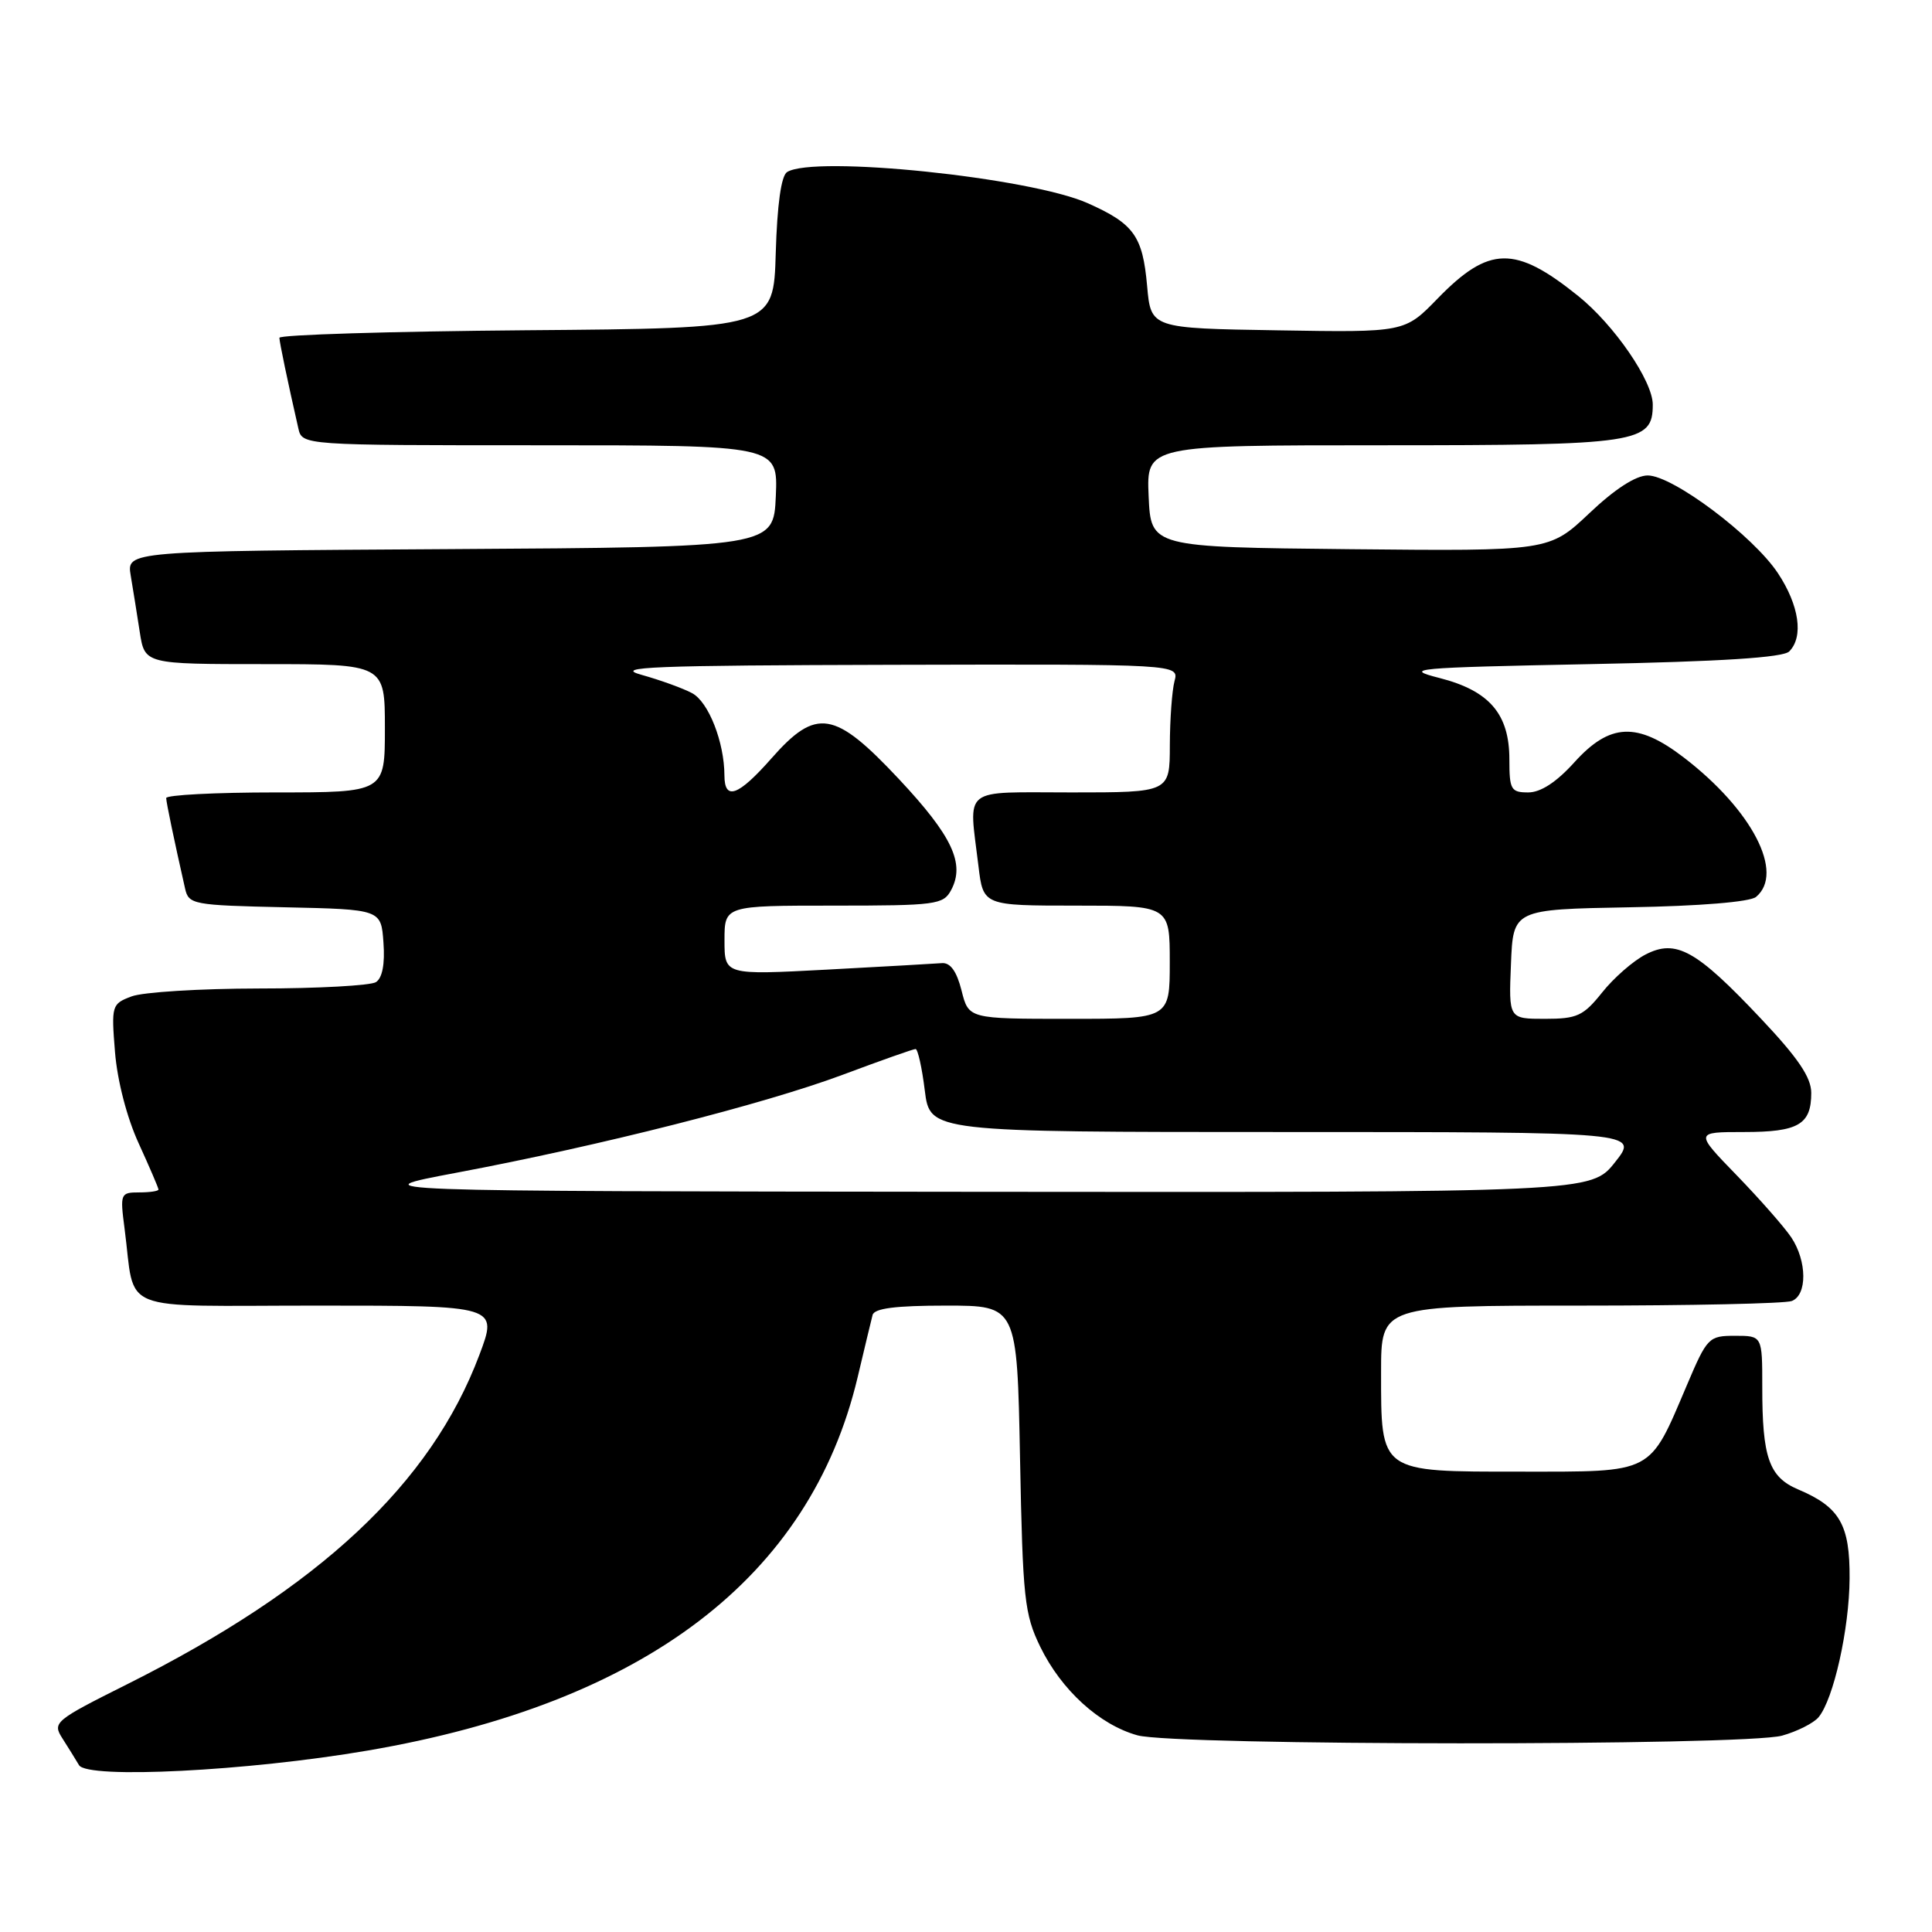 <?xml version="1.0" encoding="UTF-8" standalone="no"?>
<!DOCTYPE svg PUBLIC "-//W3C//DTD SVG 1.1//EN" "http://www.w3.org/Graphics/SVG/1.1/DTD/svg11.dtd" >
<svg xmlns="http://www.w3.org/2000/svg" xmlns:xlink="http://www.w3.org/1999/xlink" version="1.1" viewBox="0 0 256 256">
 <g >
 <path fill="currentColor"
d=" M 48.71 231.96 C 85.45 225.68 107.34 209.01 113.64 182.50 C 114.55 178.65 115.44 174.94 115.62 174.25 C 115.84 173.36 118.66 173.00 125.35 173.00 C 134.77 173.00 134.77 173.00 135.16 193.25 C 135.52 211.87 135.74 213.88 137.84 218.21 C 140.64 223.95 145.68 228.54 150.72 229.94 C 155.71 231.33 231.17 231.36 236.14 229.98 C 238.14 229.42 240.32 228.32 240.97 227.54 C 242.96 225.14 245.04 215.85 245.08 209.15 C 245.13 202.03 243.78 199.69 238.27 197.36 C 234.40 195.72 233.50 193.13 233.51 183.75 C 233.51 177.00 233.51 177.00 229.91 177.00 C 226.42 177.00 226.21 177.21 223.53 183.52 C 218.47 195.41 219.27 195.00 201.48 195.00 C 182.70 195.00 183.00 195.21 183.00 181.78 C 183.00 173.00 183.00 173.00 209.42 173.00 C 223.95 173.00 236.55 172.73 237.42 172.39 C 239.48 171.60 239.45 167.12 237.36 163.97 C 236.45 162.61 233.20 158.91 230.14 155.75 C 224.56 150.00 224.56 150.00 231.08 150.00 C 238.30 150.00 240.00 149.01 240.00 144.82 C 240.00 142.76 238.26 140.19 233.31 134.95 C 224.75 125.87 222.08 124.39 218.04 126.48 C 216.41 127.32 213.82 129.58 212.29 131.51 C 209.80 134.62 208.98 135.00 204.71 135.00 C 199.91 135.00 199.91 135.00 200.21 127.75 C 200.50 120.50 200.50 120.50 215.93 120.22 C 225.23 120.06 231.88 119.51 232.68 118.85 C 236.50 115.68 232.17 107.32 223.11 100.37 C 216.94 95.64 213.32 95.80 208.62 101.00 C 206.24 103.64 204.15 105.00 202.50 105.00 C 200.21 105.00 200.00 104.63 200.00 100.63 C 200.00 94.61 197.36 91.53 190.75 89.84 C 185.84 88.59 187.14 88.47 210.70 88.00 C 228.07 87.66 236.27 87.13 237.08 86.32 C 239.01 84.39 238.41 80.22 235.59 75.96 C 232.32 71.01 221.65 63.00 218.33 63.00 C 216.76 63.00 213.97 64.80 210.58 68.02 C 205.27 73.03 205.27 73.03 178.89 72.77 C 152.50 72.50 152.50 72.50 152.20 65.75 C 151.91 59.00 151.91 59.00 183.23 59.00 C 217.12 59.00 219.00 58.72 219.00 53.61 C 219.00 50.49 213.89 43.05 209.11 39.21 C 200.75 32.49 197.30 32.56 190.49 39.56 C 186.13 44.05 186.13 44.05 169.32 43.77 C 152.50 43.50 152.50 43.50 152.00 37.90 C 151.41 31.26 150.25 29.65 144.12 26.92 C 136.46 23.51 107.84 20.55 104.29 22.80 C 103.51 23.30 102.98 27.11 102.79 33.54 C 102.50 43.50 102.50 43.50 69.75 43.76 C 51.74 43.91 37.01 44.36 37.02 44.76 C 37.05 45.42 38.09 50.44 39.53 56.75 C 40.04 59.00 40.04 59.00 71.56 59.00 C 103.09 59.00 103.09 59.00 102.80 65.75 C 102.50 72.50 102.50 72.50 59.64 72.76 C 16.78 73.02 16.78 73.02 17.32 76.26 C 17.62 78.04 18.16 81.41 18.52 83.75 C 19.18 88.00 19.18 88.00 35.09 88.00 C 51.00 88.00 51.00 88.00 51.00 96.50 C 51.00 105.00 51.00 105.00 36.50 105.00 C 28.52 105.00 22.01 105.34 22.02 105.75 C 22.05 106.42 23.07 111.31 24.52 117.72 C 25.00 119.85 25.53 119.95 37.76 120.22 C 50.50 120.50 50.50 120.50 50.81 124.90 C 51.02 127.74 50.66 129.60 49.81 130.14 C 49.09 130.59 42.12 130.98 34.32 130.98 C 26.51 130.99 18.92 131.46 17.43 132.03 C 14.80 133.02 14.74 133.23 15.24 139.42 C 15.55 143.21 16.81 148.09 18.38 151.51 C 19.82 154.66 21.00 157.41 21.00 157.62 C 21.00 157.83 19.85 158.00 18.44 158.00 C 15.96 158.00 15.90 158.16 16.50 162.75 C 18.01 174.19 15.05 173.00 42.07 173.00 C 65.98 173.00 65.98 173.00 63.52 179.53 C 57.10 196.61 42.32 210.42 16.85 223.17 C 7.22 227.99 6.93 228.24 8.26 230.33 C 9.02 231.52 10.02 233.13 10.47 233.89 C 11.57 235.75 32.82 234.68 48.71 231.96 Z  M 60.50 155.39 C 79.62 151.79 101.24 146.30 111.64 142.42 C 116.66 140.54 121.02 139.00 121.32 139.00 C 121.61 139.00 122.17 141.47 122.54 144.50 C 123.23 150.00 123.23 150.00 170.20 150.00 C 217.17 150.00 217.17 150.00 214.00 154.00 C 210.83 158.00 210.83 158.00 129.17 157.92 C 47.50 157.84 47.50 157.84 60.50 155.39 Z  M 127.41 131.25 C 126.77 128.71 125.93 127.54 124.82 127.62 C 123.91 127.69 117.06 128.08 109.58 128.48 C 96.00 129.20 96.00 129.20 96.00 124.60 C 96.00 120.00 96.00 120.00 110.46 120.00 C 124.04 120.00 125.00 119.87 126.03 117.94 C 127.90 114.44 126.18 110.78 119.13 103.25 C 110.57 94.12 108.17 93.73 102.21 100.50 C 97.82 105.48 96.00 106.14 95.99 102.75 C 95.98 98.35 93.89 93.01 91.71 91.85 C 90.50 91.20 87.48 90.11 85.01 89.42 C 81.19 88.37 86.30 88.17 118.37 88.09 C 156.23 88.00 156.23 88.00 155.63 90.25 C 155.30 91.49 155.02 95.31 155.01 98.75 C 155.00 105.00 155.00 105.00 142.00 105.00 C 127.21 105.00 128.37 104.09 129.65 114.75 C 130.28 120.00 130.28 120.00 142.64 120.00 C 155.00 120.00 155.00 120.00 155.00 127.50 C 155.00 135.00 155.00 135.00 141.68 135.00 C 128.35 135.00 128.35 135.00 127.41 131.25 Z "/>
</g>
</svg>